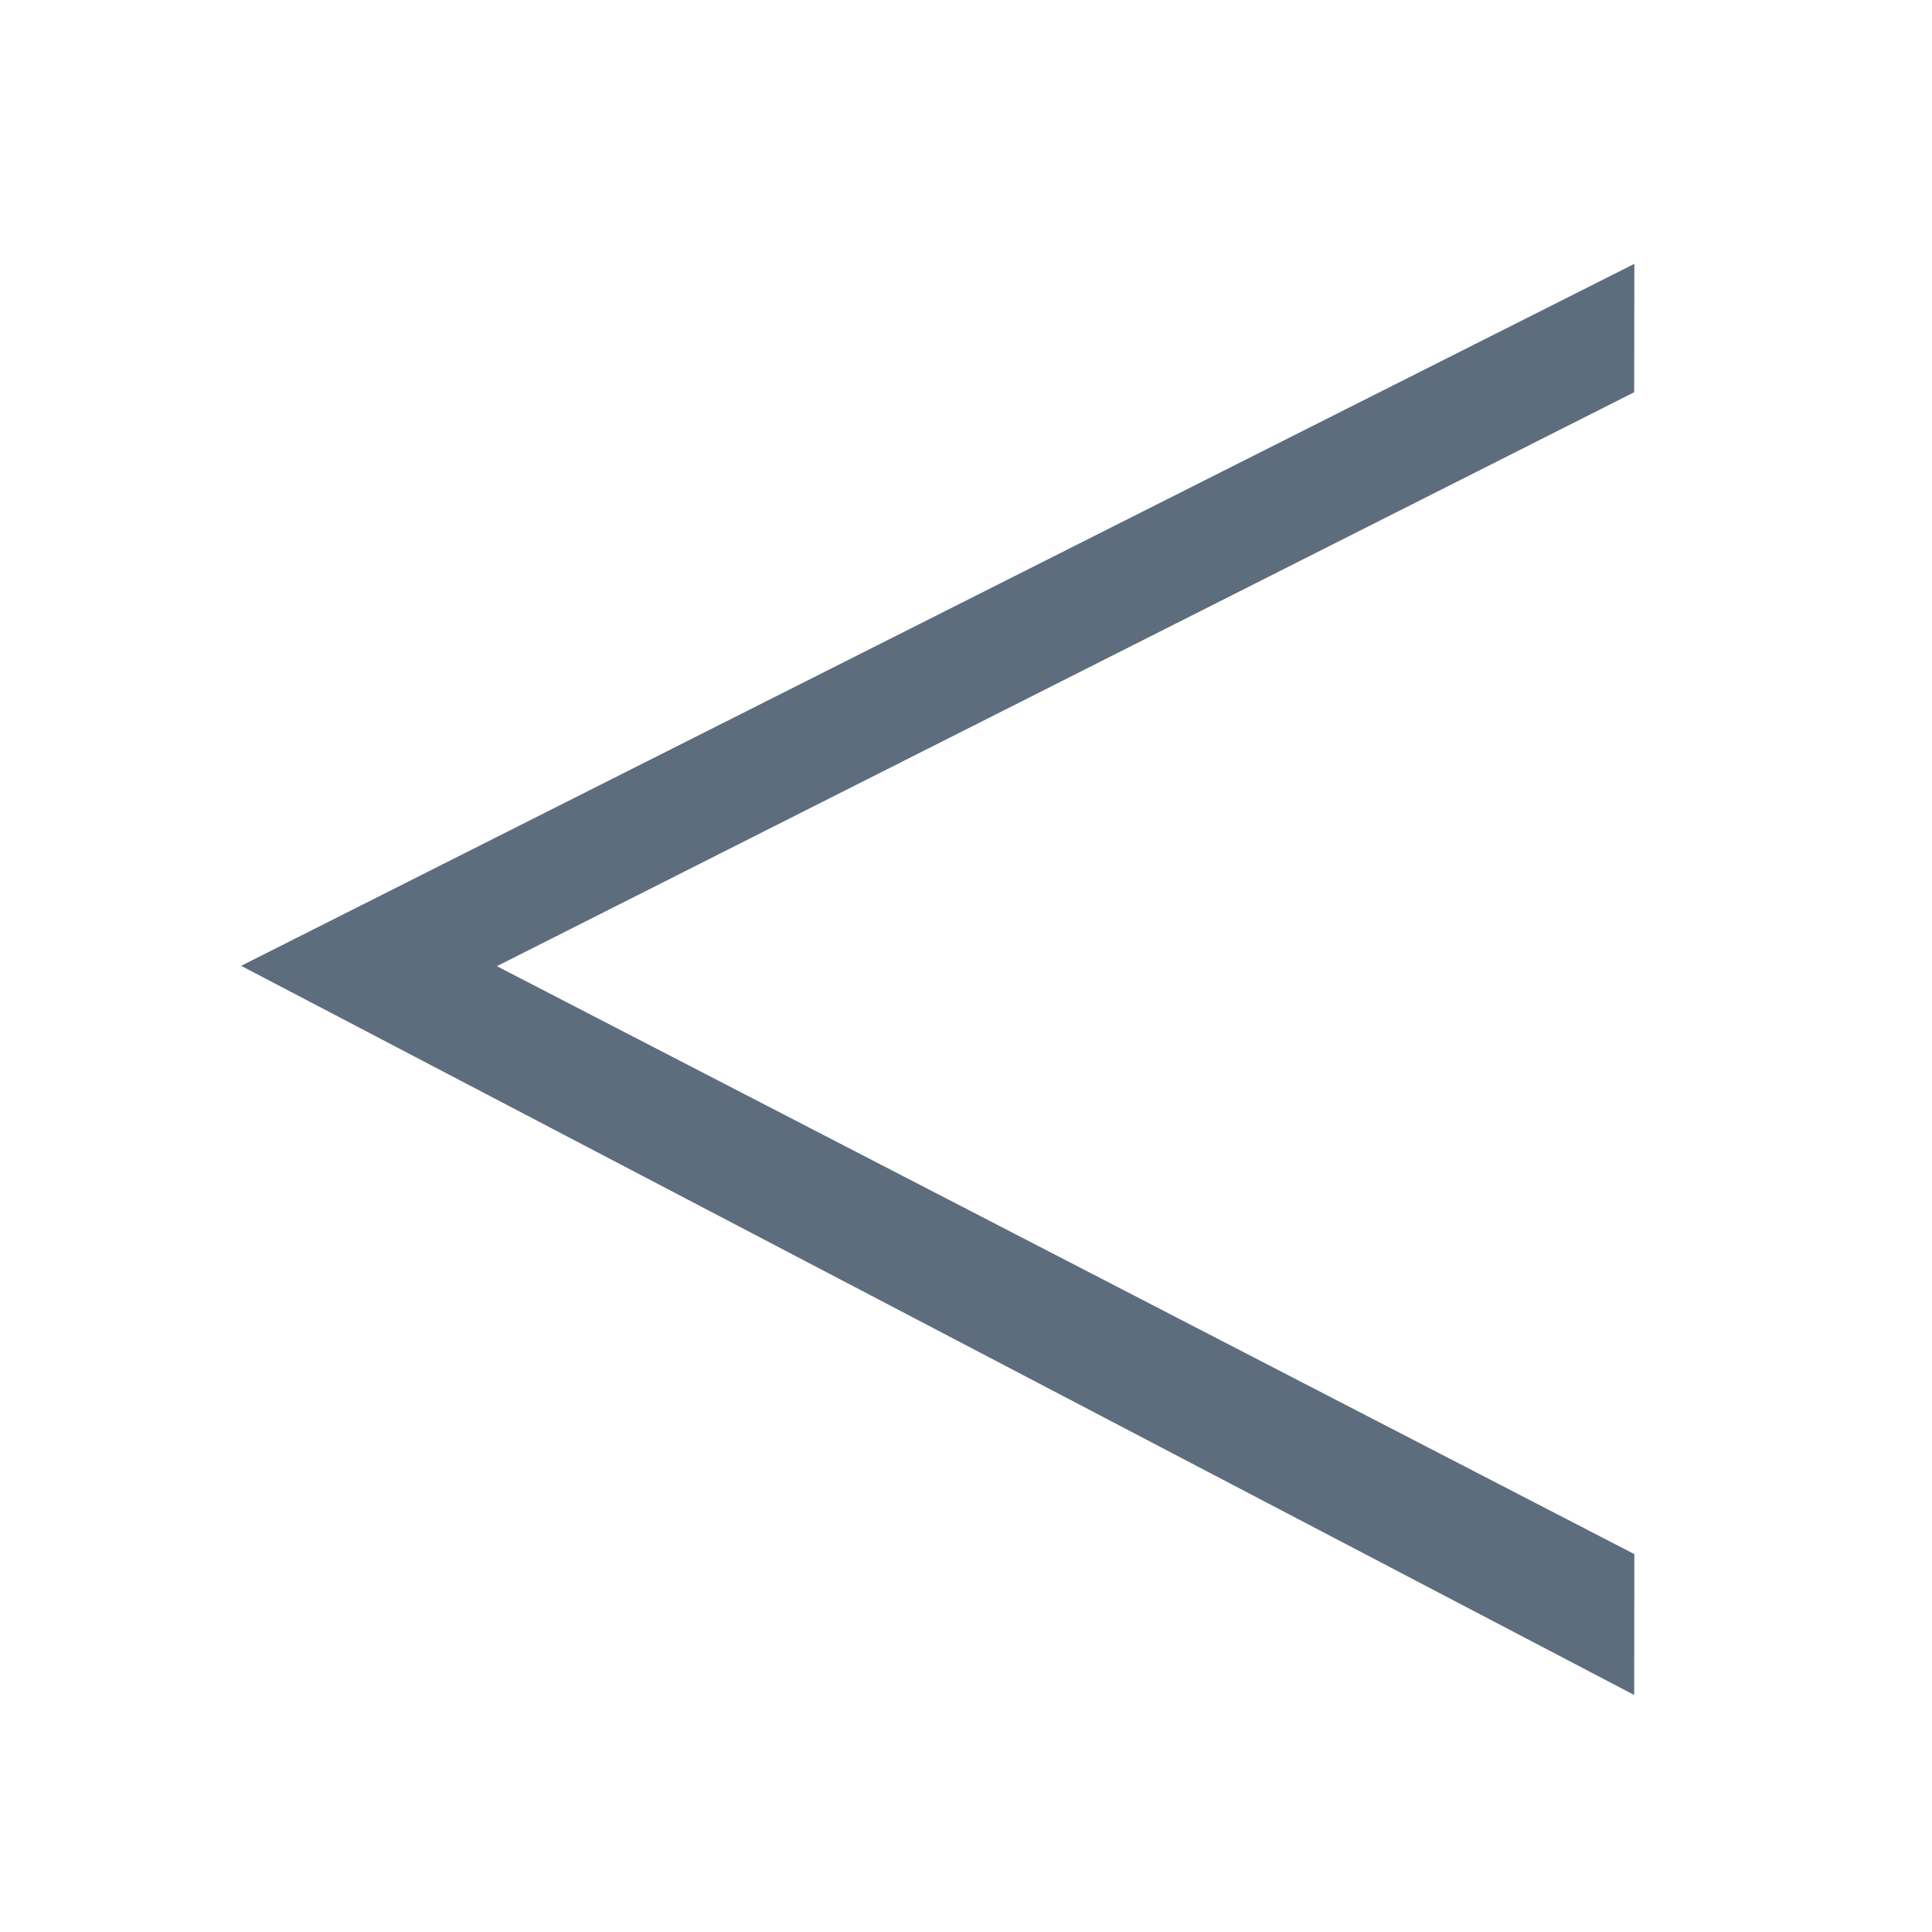 <svg xmlns="http://www.w3.org/2000/svg" viewBox="0 0 1024 1024" version="1.1"><path d="M866.24 823.712l-0.096 74.656L127.808 511.904 866.24 139.84l-0.096 68.064L263.36 512.096z" fill="#5D6D7E" p-id="43195"></path></svg>
